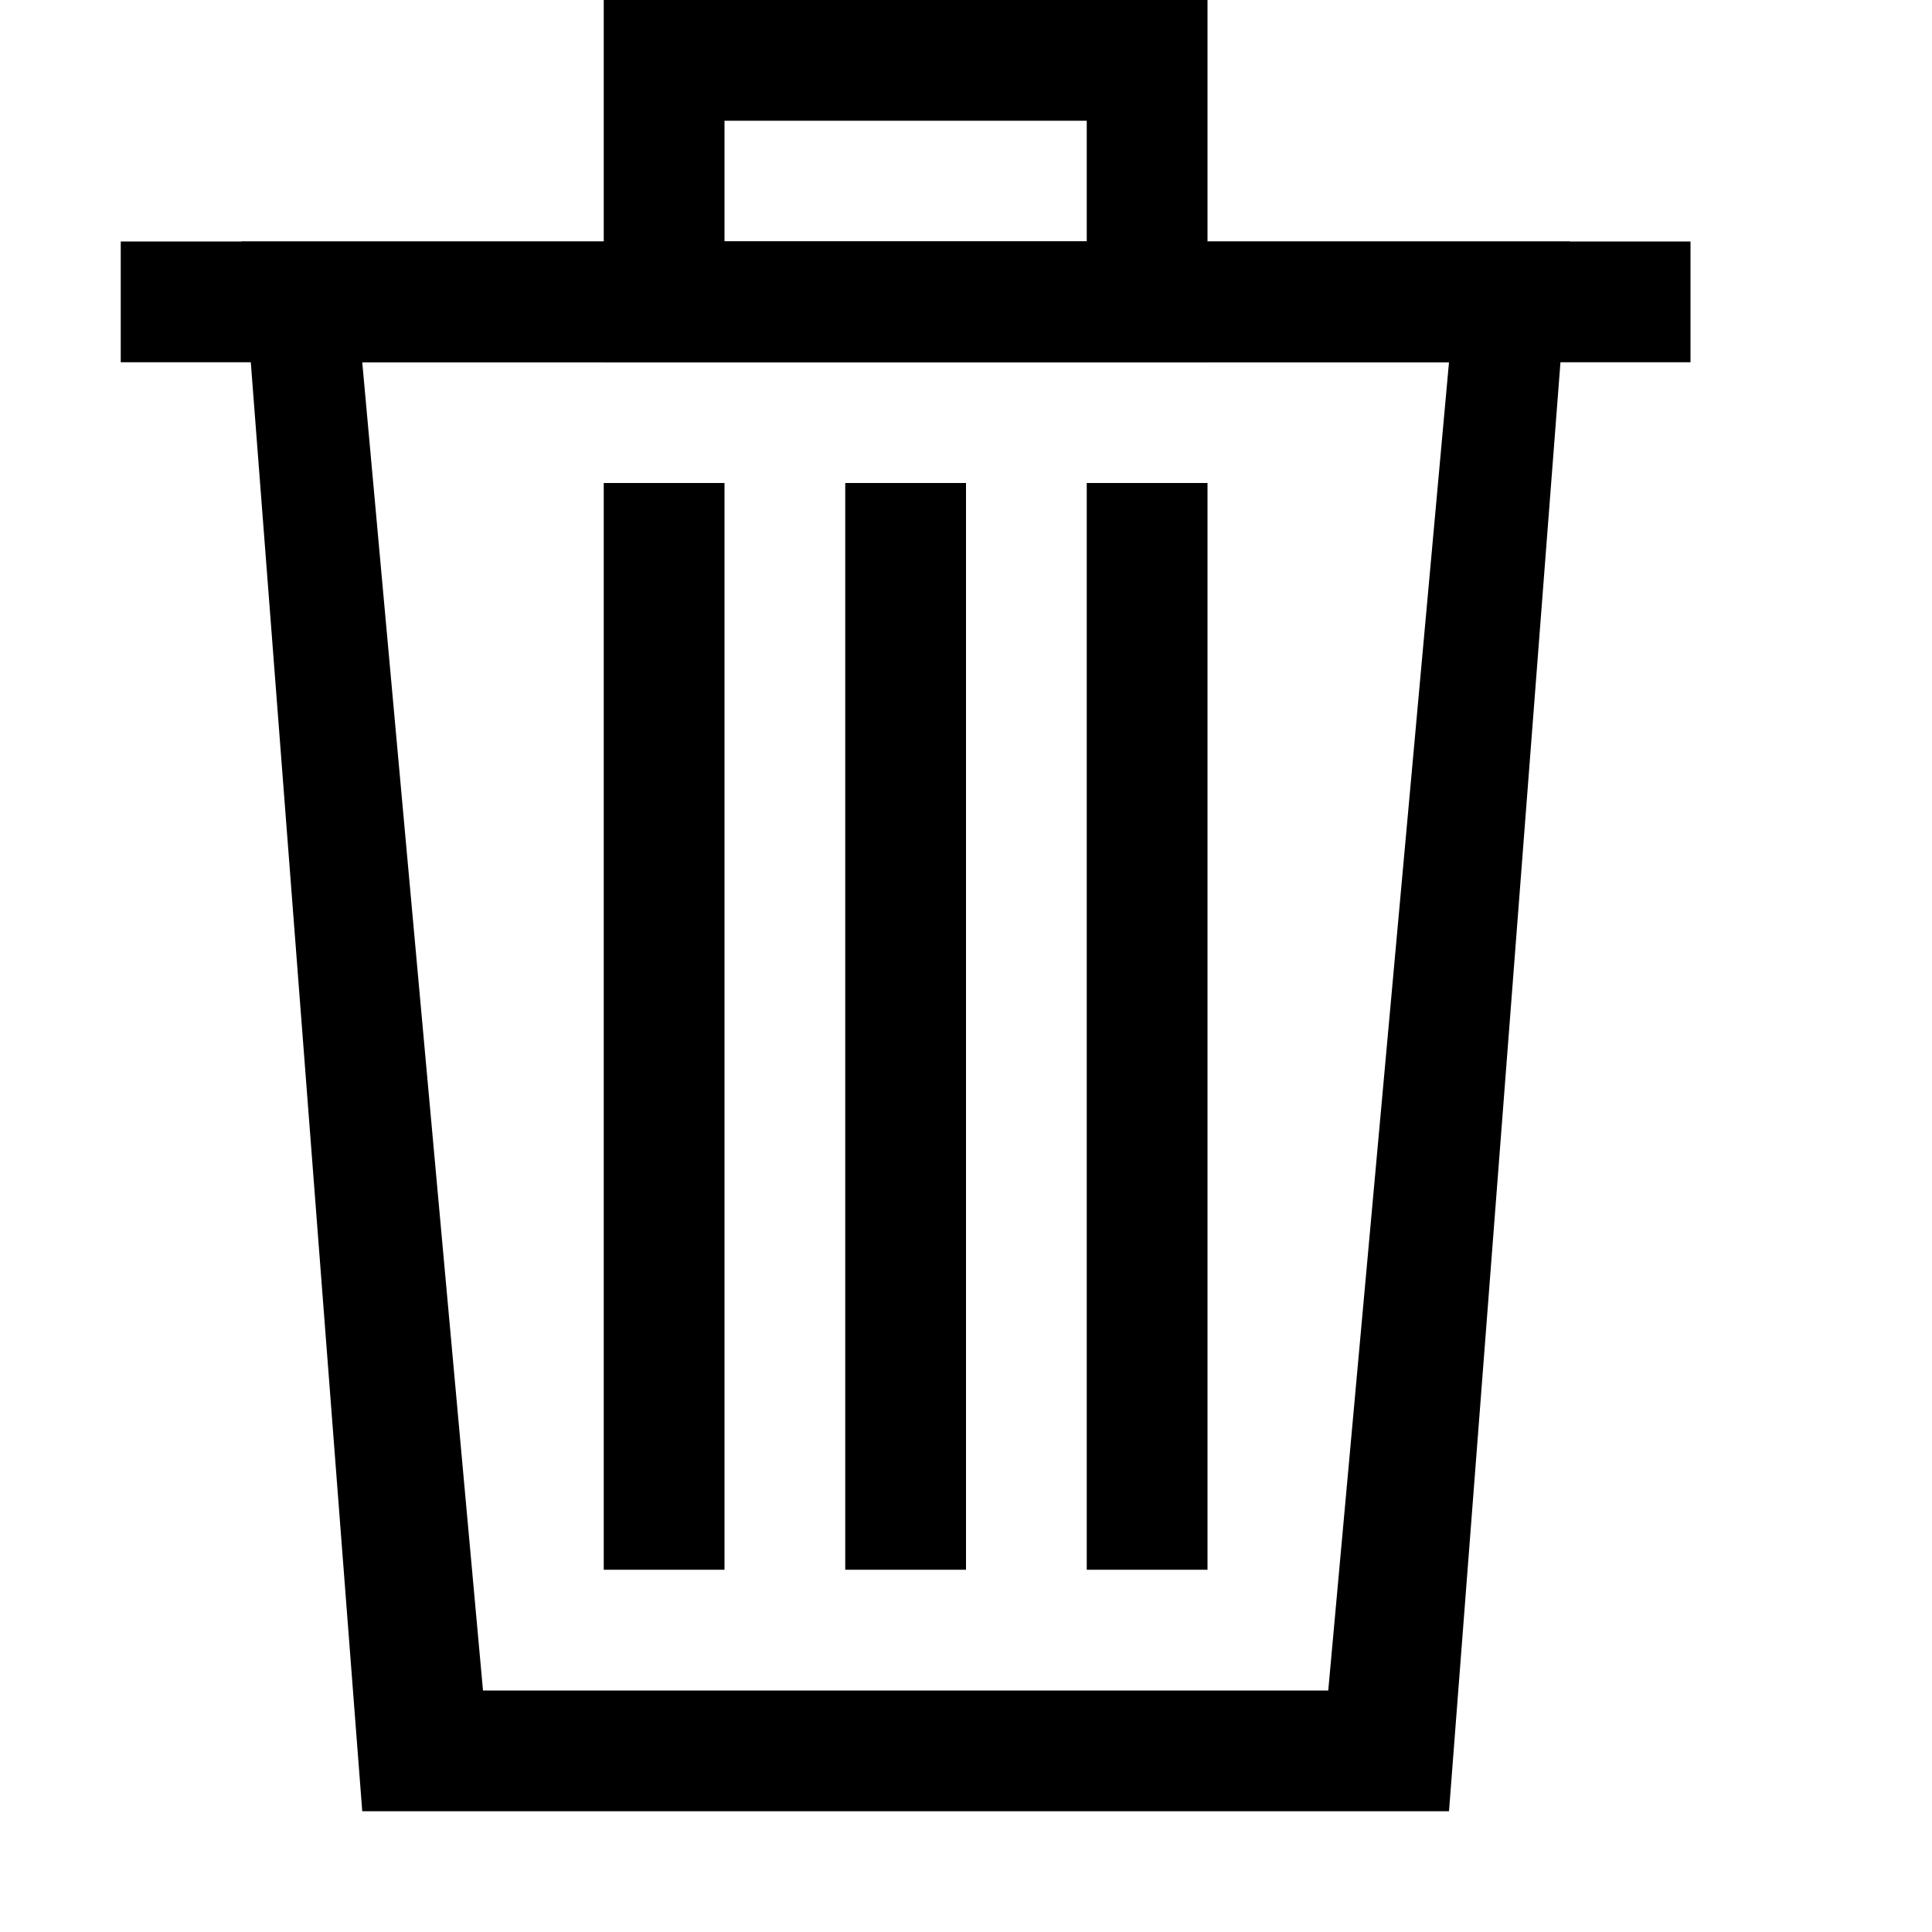 <svg xmlns="http://www.w3.org/2000/svg" width="16" height="16" viewBox="0 0 16 16"><title>trash</title><rect width="16" height="16" style="fill:none"/><path d="M12,15H3L2,2H13ZM4,14H11L12,3H3Z"/><rect x="1" y="2" width="13" height="1"/><path d="M10,3H5V0h5ZM6,2H9V1H6Z"/><rect x="7" y="4" width="1" height="9"/><rect x="5" y="4" width="1" height="9"/><rect x="9" y="4" width="1" height="9"/></svg>